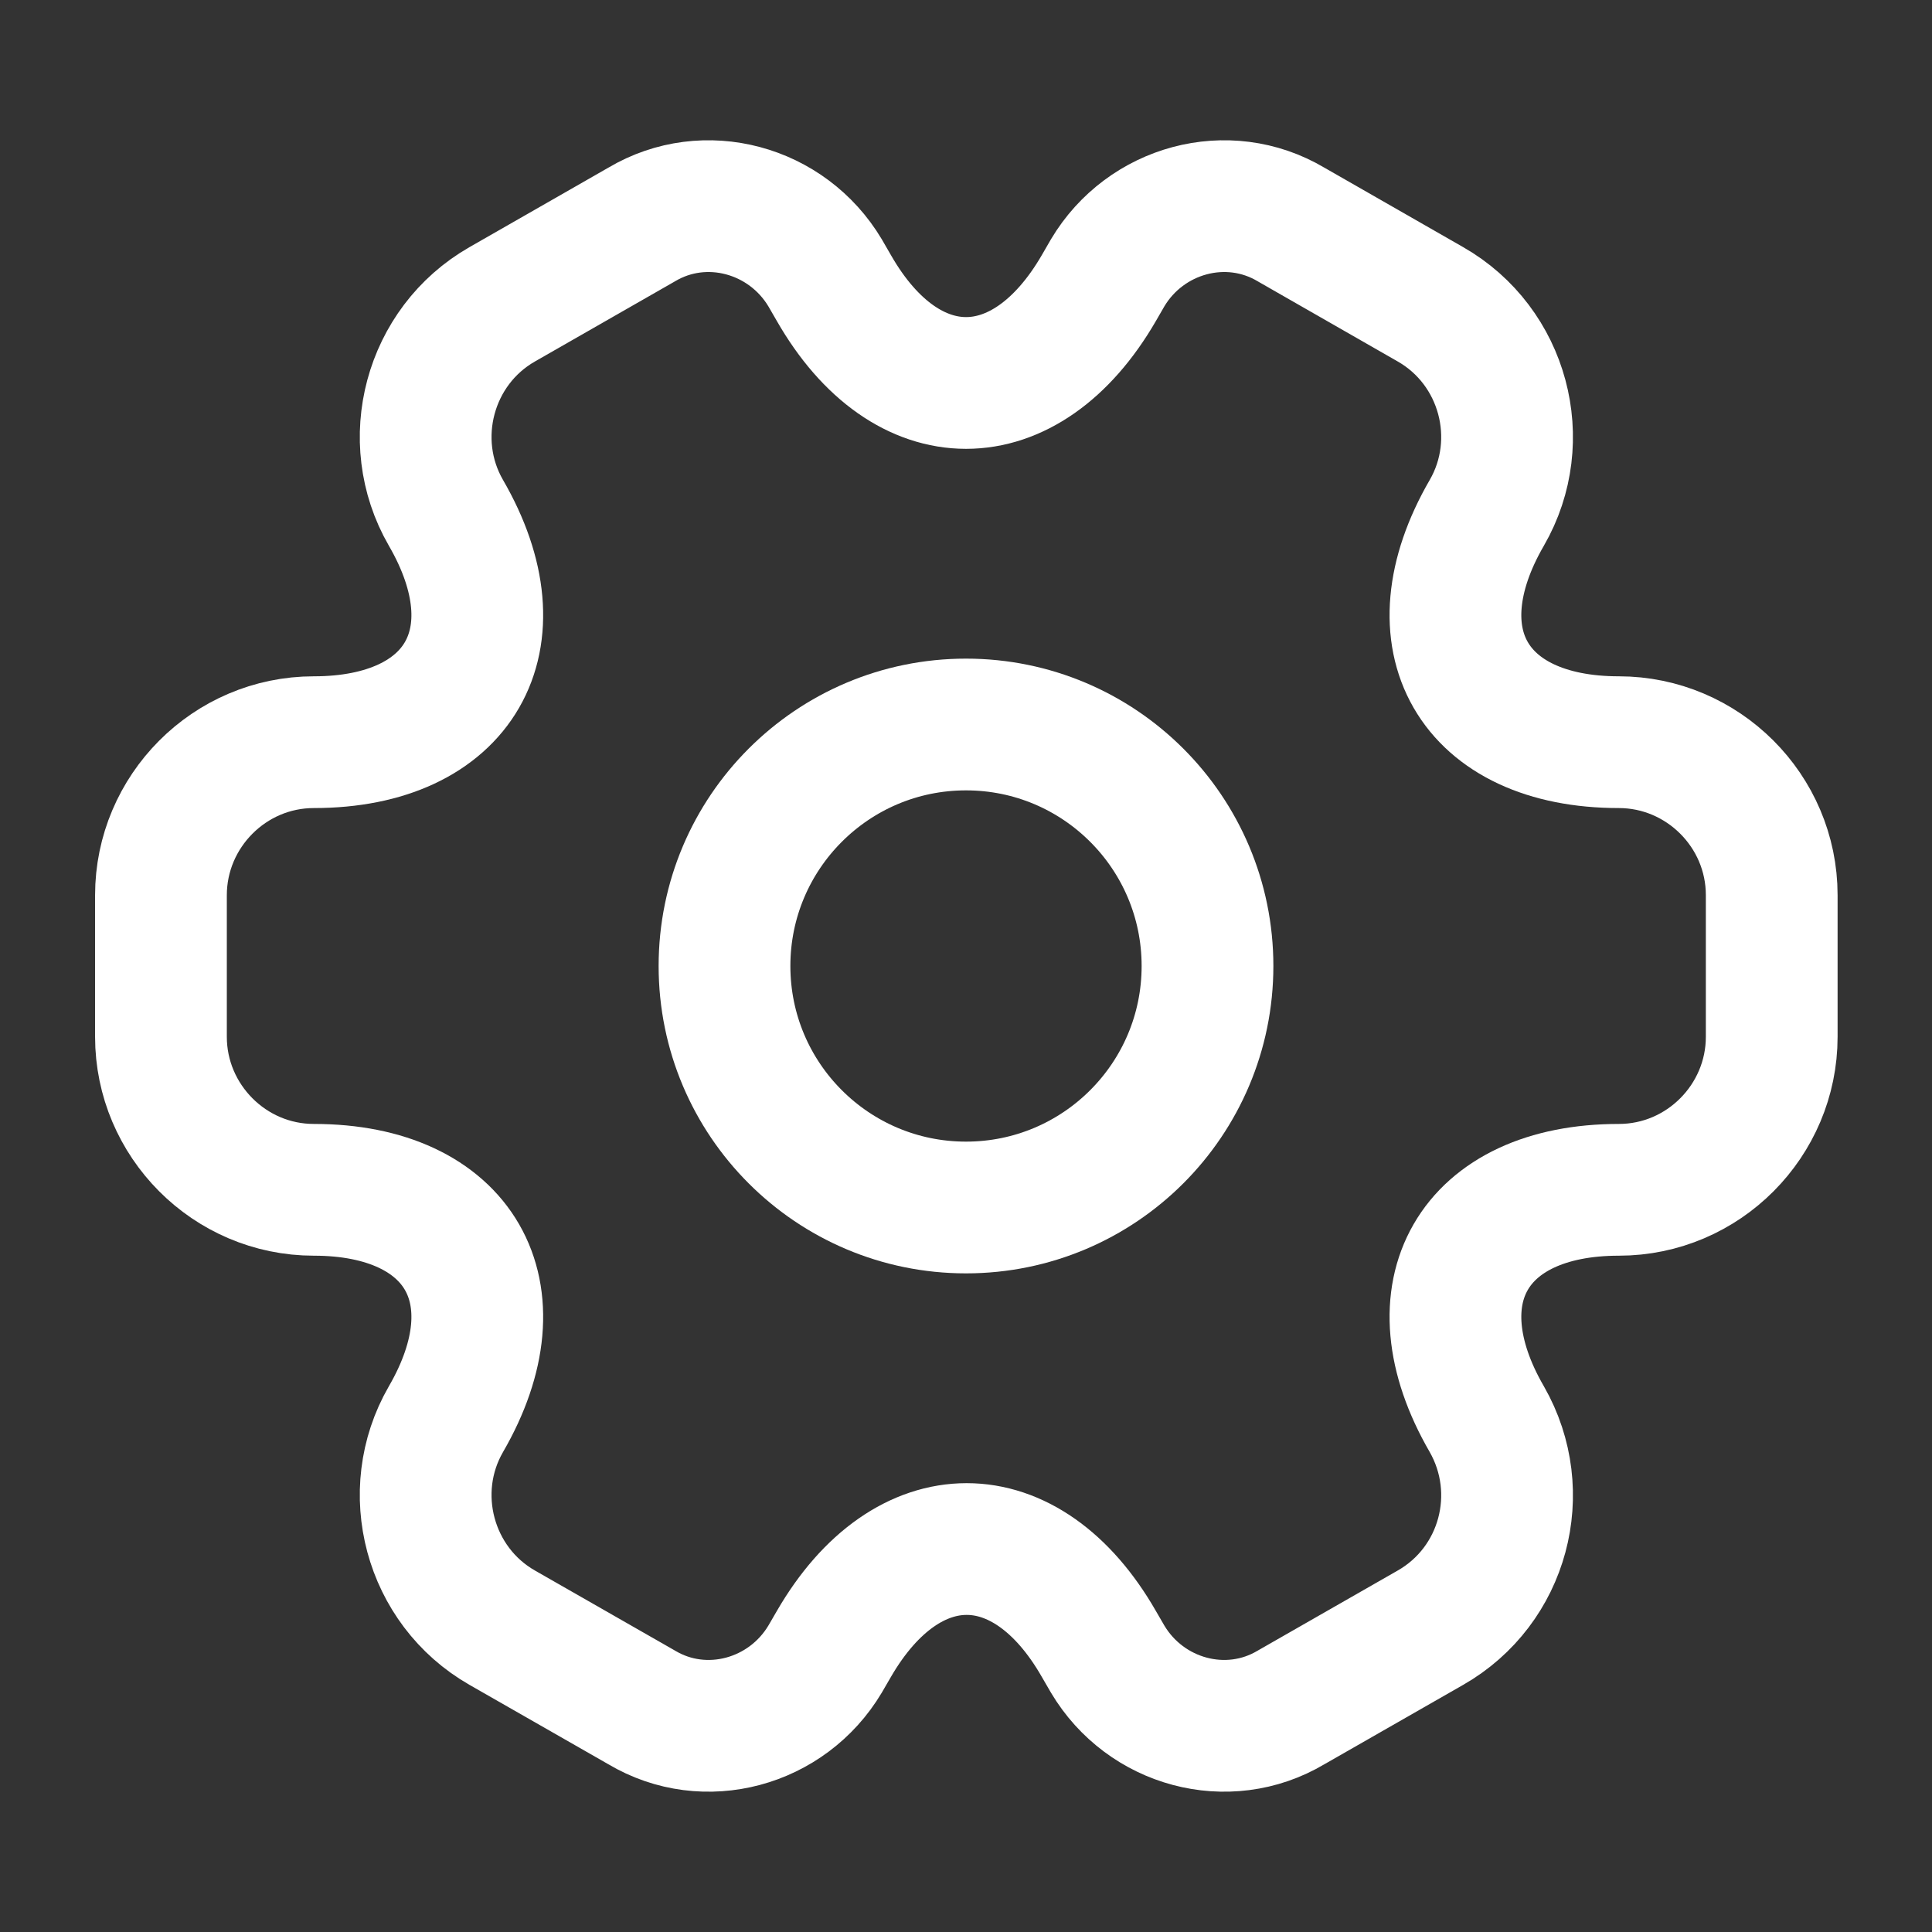 <svg width="26" height="26" viewBox="0 0 26 26" fill="none" xmlns="http://www.w3.org/2000/svg">
<rect x="0" y="0" width="26" height="26" fill="#333333" stroke="none"/>
<path d="M13 16.25C14.795 16.25 16.25 14.795 16.25 13C16.25 11.205 14.795 9.75 13 9.75C11.205 9.75 9.75 11.205 9.75 13C9.75 14.795 11.205 16.25 13 16.25Z" stroke="white" stroke-width="1.773" stroke-miterlimit="10" stroke-linecap="round" stroke-linejoin="round"/>
<path d="M2.166 13.953V12.047C2.166 10.92 3.087 9.988 4.224 9.988C6.185 9.988 6.987 8.602 6.001 6.901C5.438 5.926 5.774 4.658 6.759 4.095L8.634 3.022C9.489 2.513 10.594 2.817 11.104 3.672L11.223 3.878C12.198 5.579 13.801 5.579 14.787 3.878L14.906 3.672C15.415 2.817 16.52 2.513 17.376 3.022L19.25 4.095C20.236 4.658 20.572 5.926 20.009 6.901C19.023 8.602 19.824 9.988 21.785 9.988C22.912 9.988 23.843 10.909 23.843 12.047V13.953C23.843 15.08 22.923 16.012 21.785 16.012C19.824 16.012 19.023 17.398 20.009 19.099C20.572 20.085 20.236 21.342 19.25 21.905L17.376 22.977C16.52 23.487 15.415 23.183 14.906 22.327L14.787 22.122C13.812 20.421 12.209 20.421 11.223 22.122L11.104 22.327C10.594 23.183 9.489 23.487 8.634 22.977L6.759 21.905C5.774 21.342 5.438 20.074 6.001 19.099C6.987 17.398 6.185 16.012 4.224 16.012C3.087 16.012 2.166 15.08 2.166 13.953Z" stroke="white" stroke-width="1.773" stroke-miterlimit="10" stroke-linecap="round" stroke-linejoin="round"/>
</svg>
